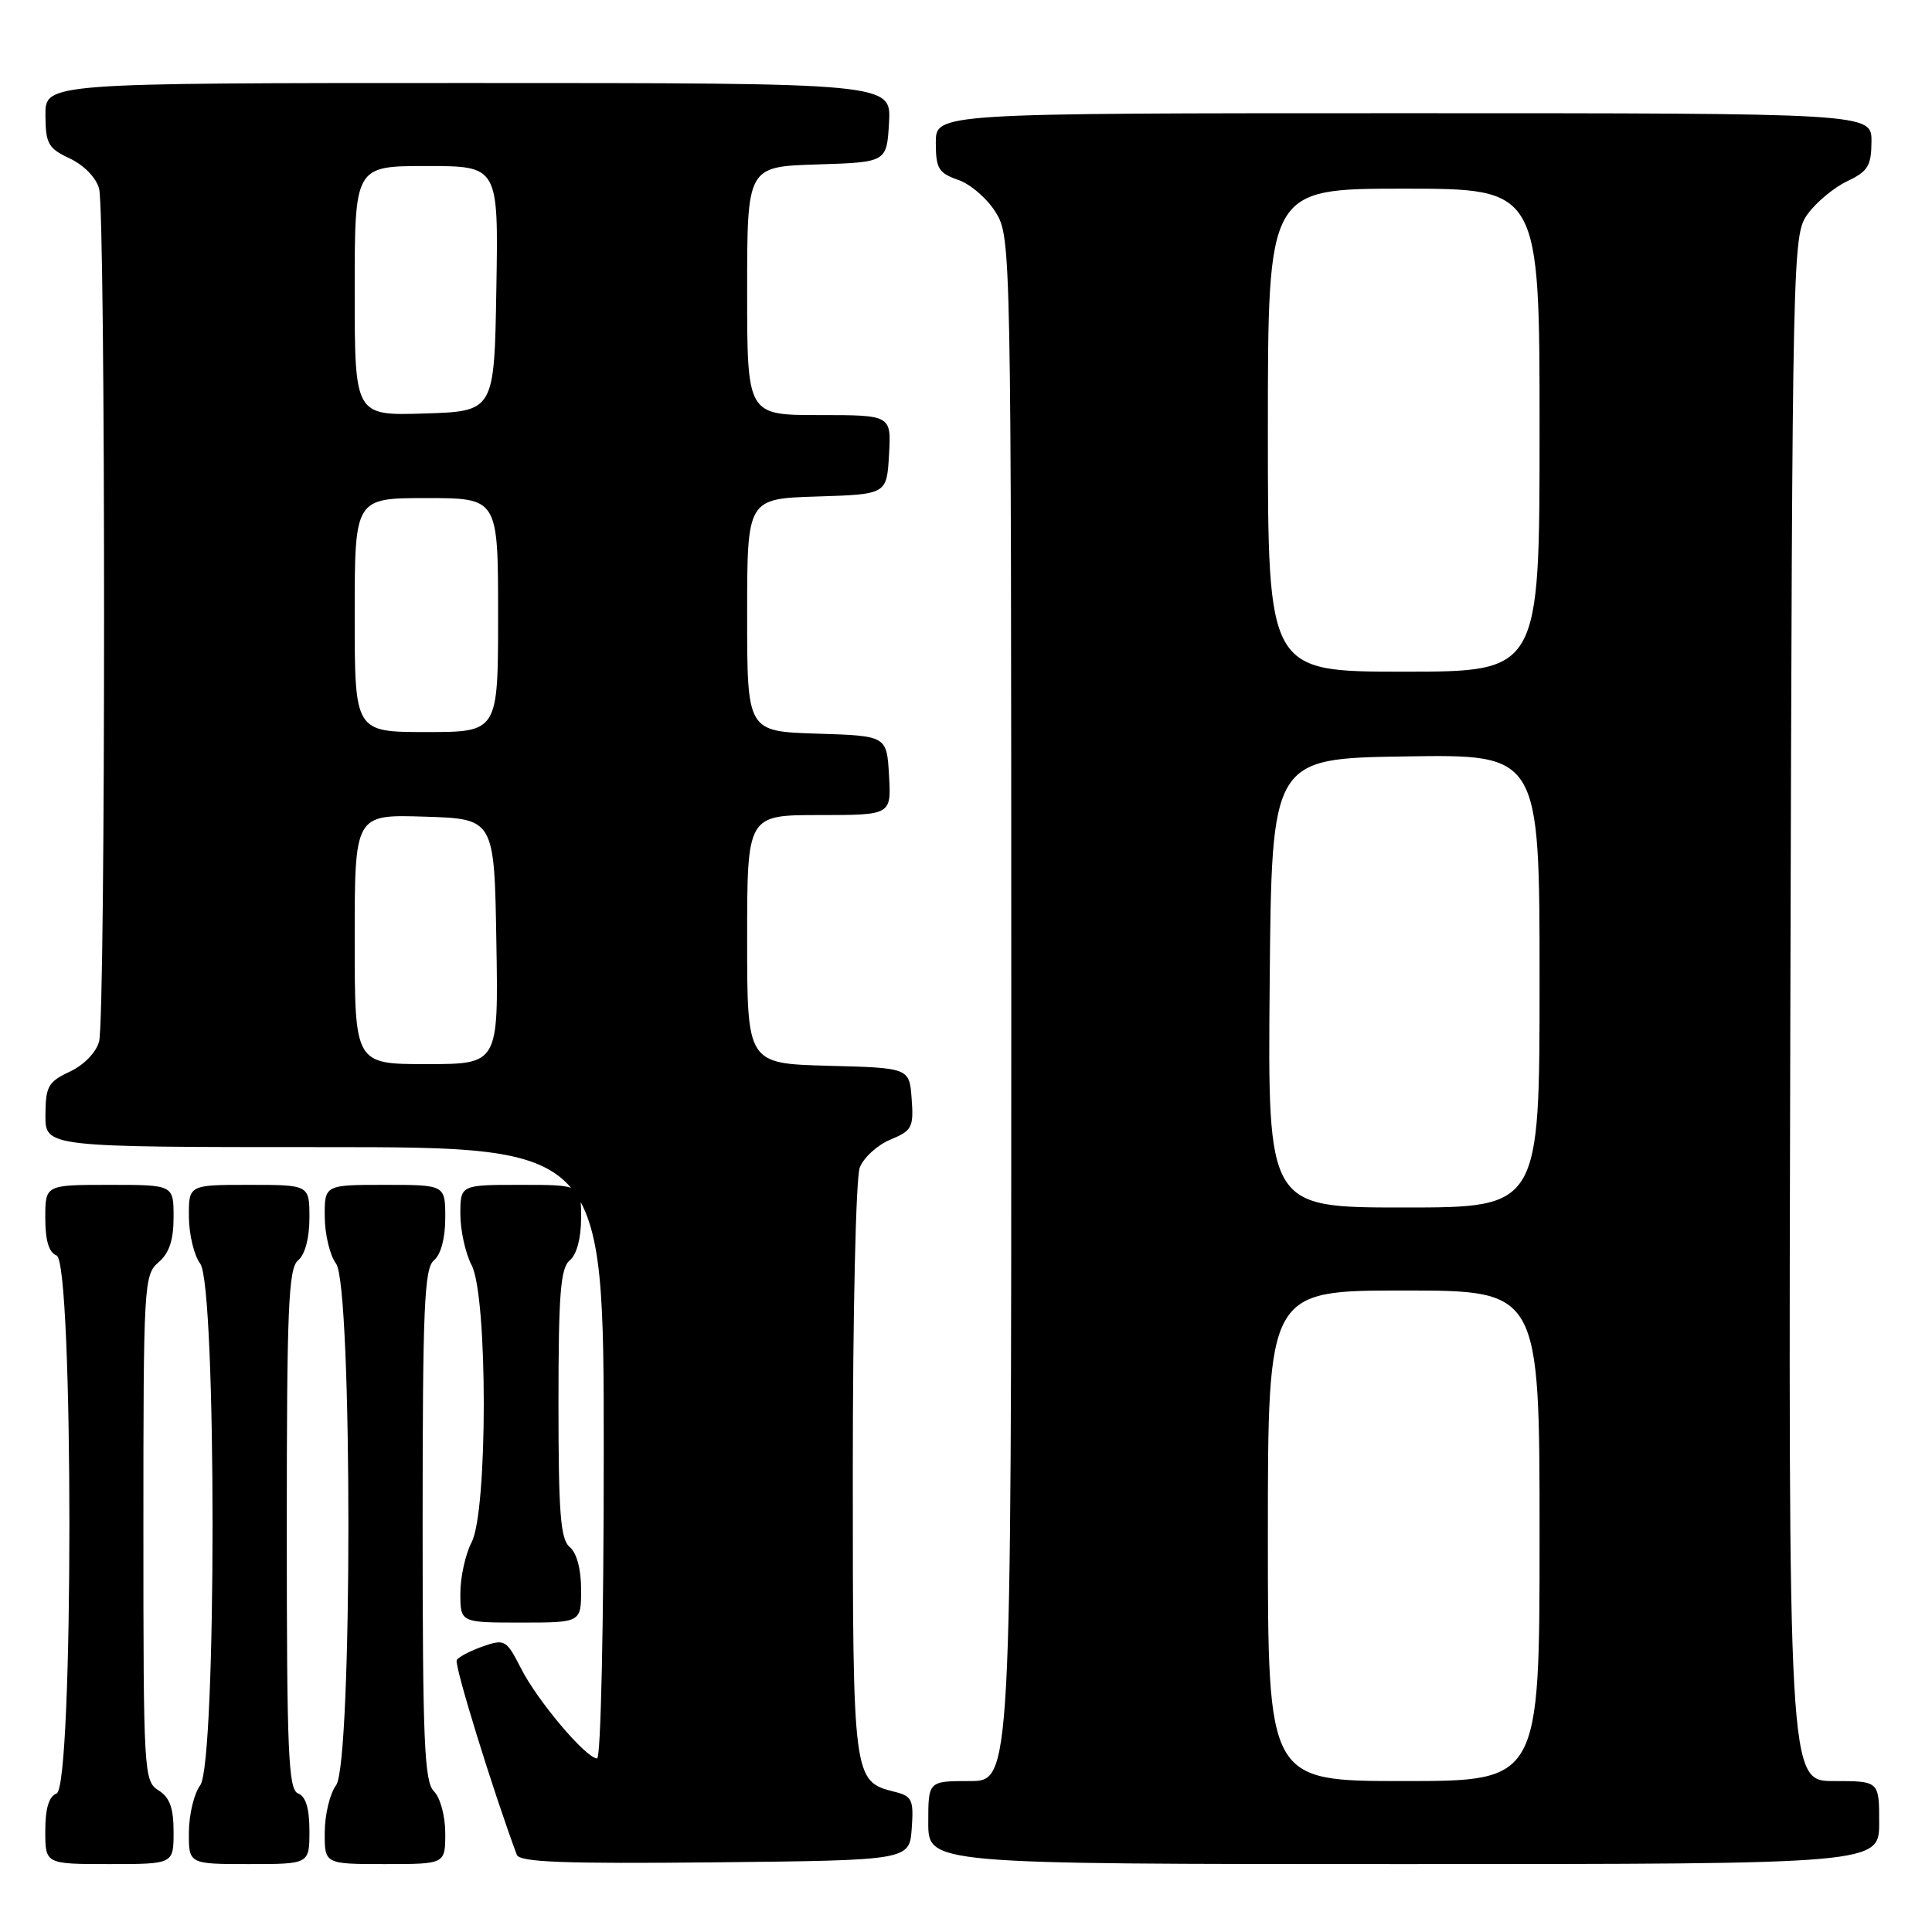 <?xml version="1.0" encoding="UTF-8" standalone="no"?>
<!DOCTYPE svg PUBLIC "-//W3C//DTD SVG 1.1//EN" "http://www.w3.org/Graphics/SVG/1.1/DTD/svg11.dtd" >
<svg xmlns="http://www.w3.org/2000/svg" xmlns:xlink="http://www.w3.org/1999/xlink" version="1.1" viewBox="0 0 256 256">
 <g >
 <path fill="currentColor"
d=" M 23.00 242.74 C 23.00 239.56 22.49 238.16 21.00 237.23 C 19.06 236.02 19.00 234.90 19.00 202.48 C 19.00 170.22 19.07 168.92 21.00 167.27 C 22.42 166.05 23.00 164.32 23.00 161.28 C 23.00 157.00 23.00 157.00 14.50 157.00 C 6.00 157.00 6.00 157.00 6.00 161.39 C 6.00 164.38 6.48 165.97 7.50 166.36 C 9.76 167.23 9.76 236.77 7.50 237.64 C 6.48 238.03 6.00 239.62 6.00 242.61 C 6.00 247.00 6.00 247.00 14.50 247.00 C 23.00 247.00 23.00 247.00 23.00 242.74 Z  M 41.00 242.61 C 41.00 239.62 40.52 238.03 39.50 237.64 C 38.21 237.14 38.00 232.32 38.00 202.65 C 38.00 173.29 38.22 168.06 39.50 167.00 C 40.42 166.24 41.00 164.05 41.00 161.38 C 41.00 157.00 41.00 157.00 33.00 157.00 C 25.00 157.00 25.00 157.00 25.03 161.25 C 25.05 163.59 25.72 166.37 26.53 167.44 C 28.71 170.33 28.71 233.67 26.53 236.56 C 25.72 237.63 25.05 240.41 25.03 242.75 C 25.00 247.00 25.00 247.00 33.00 247.00 C 41.00 247.00 41.00 247.00 41.00 242.61 Z  M 59.00 242.93 C 59.00 240.64 58.34 238.20 57.50 237.36 C 56.23 236.08 56.00 230.77 56.00 202.05 C 56.00 173.22 56.22 168.06 57.50 167.00 C 58.42 166.24 59.00 164.05 59.00 161.38 C 59.00 157.00 59.00 157.00 51.00 157.00 C 43.00 157.00 43.00 157.00 43.03 161.25 C 43.05 163.59 43.72 166.37 44.53 167.44 C 46.71 170.33 46.71 233.67 44.53 236.56 C 43.72 237.63 43.05 240.41 43.03 242.75 C 43.00 247.00 43.00 247.00 51.00 247.00 C 59.00 247.00 59.00 247.00 59.00 242.93 Z  M 120.81 242.28 C 121.08 238.47 120.86 238.00 118.53 237.42 C 113.03 236.04 113.00 235.79 113.00 194.84 C 113.00 174.10 113.41 156.05 113.92 154.72 C 114.42 153.40 116.24 151.73 117.97 151.01 C 120.85 149.82 121.08 149.38 120.80 145.61 C 120.50 141.50 120.50 141.50 109.75 141.22 C 99.00 140.93 99.00 140.93 99.00 124.47 C 99.00 108.00 99.00 108.00 108.55 108.00 C 118.10 108.00 118.10 108.00 117.80 102.75 C 117.50 97.50 117.50 97.50 108.25 97.21 C 99.00 96.92 99.00 96.92 99.00 81.50 C 99.00 66.08 99.00 66.08 108.25 65.79 C 117.50 65.50 117.50 65.50 117.80 60.25 C 118.10 55.00 118.10 55.00 108.55 55.00 C 99.00 55.00 99.00 55.00 99.00 38.54 C 99.00 22.08 99.00 22.08 108.25 21.79 C 117.50 21.50 117.50 21.50 117.80 16.25 C 118.10 11.00 118.10 11.00 62.05 11.00 C 6.00 11.00 6.00 11.00 6.02 15.25 C 6.04 19.05 6.39 19.66 9.25 21.00 C 11.12 21.88 12.74 23.54 13.13 25.00 C 14.01 28.26 14.01 134.74 13.13 138.00 C 12.74 139.46 11.12 141.12 9.25 142.00 C 6.39 143.34 6.04 143.95 6.02 147.75 C 6.00 152.00 6.00 152.00 43.00 152.00 C 80.00 152.00 80.00 152.00 80.00 192.50 C 80.00 215.28 79.61 233.00 79.12 233.00 C 77.67 233.00 71.24 225.40 69.05 221.10 C 67.10 217.27 66.88 217.15 64.00 218.15 C 62.35 218.73 60.78 219.54 60.52 219.97 C 60.15 220.56 65.31 237.27 68.48 245.77 C 68.85 246.75 74.64 246.97 94.73 246.77 C 120.50 246.50 120.50 246.50 120.81 242.28 Z  M 249.00 241.50 C 249.00 236.00 249.00 236.00 242.98 236.00 C 236.96 236.00 236.96 236.00 237.23 133.57 C 237.50 31.93 237.52 31.12 239.56 28.32 C 240.69 26.77 243.05 24.82 244.79 24.00 C 247.51 22.71 247.96 21.97 247.98 18.75 C 248.00 15.00 248.00 15.00 186.00 15.00 C 124.00 15.00 124.00 15.00 124.00 18.90 C 124.00 22.33 124.36 22.93 126.98 23.84 C 128.62 24.41 130.87 26.37 131.97 28.19 C 133.96 31.45 133.99 32.96 134.00 133.75 C 134.00 236.00 134.00 236.00 128.50 236.00 C 123.00 236.00 123.00 236.00 123.00 241.50 C 123.00 247.00 123.00 247.00 186.00 247.00 C 249.00 247.00 249.00 247.00 249.00 241.50 Z  M 77.00 210.62 C 77.00 207.95 76.42 205.76 75.50 205.00 C 74.27 203.98 74.00 200.56 74.00 186.00 C 74.00 171.44 74.27 168.02 75.50 167.00 C 76.42 166.24 77.00 164.05 77.00 161.38 C 77.00 157.00 77.00 157.00 69.00 157.00 C 61.00 157.00 61.00 157.00 61.00 160.89 C 61.00 163.02 61.67 166.06 62.49 167.64 C 64.64 171.74 64.64 200.26 62.49 204.36 C 61.67 205.94 61.00 208.98 61.00 211.11 C 61.00 215.00 61.00 215.00 69.00 215.00 C 77.00 215.00 77.00 215.00 77.00 210.62 Z  M 47.00 124.46 C 47.00 107.92 47.00 107.92 56.25 108.21 C 65.50 108.50 65.50 108.50 65.77 124.75 C 66.05 141.00 66.05 141.00 56.52 141.00 C 47.00 141.00 47.00 141.00 47.00 124.46 Z  M 47.00 81.50 C 47.00 66.00 47.00 66.00 56.50 66.00 C 66.00 66.00 66.00 66.00 66.00 81.50 C 66.00 97.00 66.00 97.00 56.50 97.00 C 47.00 97.00 47.00 97.00 47.00 81.50 Z  M 47.00 38.54 C 47.00 22.00 47.00 22.00 56.52 22.00 C 66.05 22.00 66.05 22.00 65.77 38.25 C 65.50 54.50 65.50 54.50 56.25 54.79 C 47.00 55.08 47.00 55.08 47.00 38.54 Z  M 168.00 203.50 C 168.00 171.00 168.00 171.00 186.00 171.00 C 204.00 171.00 204.00 171.00 204.00 203.50 C 204.00 236.00 204.00 236.00 186.00 236.00 C 168.00 236.00 168.00 236.00 168.00 203.50 Z  M 168.24 130.25 C 168.50 100.50 168.50 100.50 186.25 100.23 C 204.00 99.95 204.00 99.95 204.00 129.98 C 204.00 160.00 204.00 160.00 185.99 160.00 C 167.97 160.00 167.97 160.00 168.24 130.25 Z  M 168.00 57.00 C 168.00 25.00 168.00 25.00 186.00 25.00 C 204.00 25.00 204.00 25.00 204.00 57.00 C 204.00 89.00 204.00 89.00 186.00 89.00 C 168.00 89.00 168.00 89.00 168.00 57.00 Z "/>
</g>
</svg>